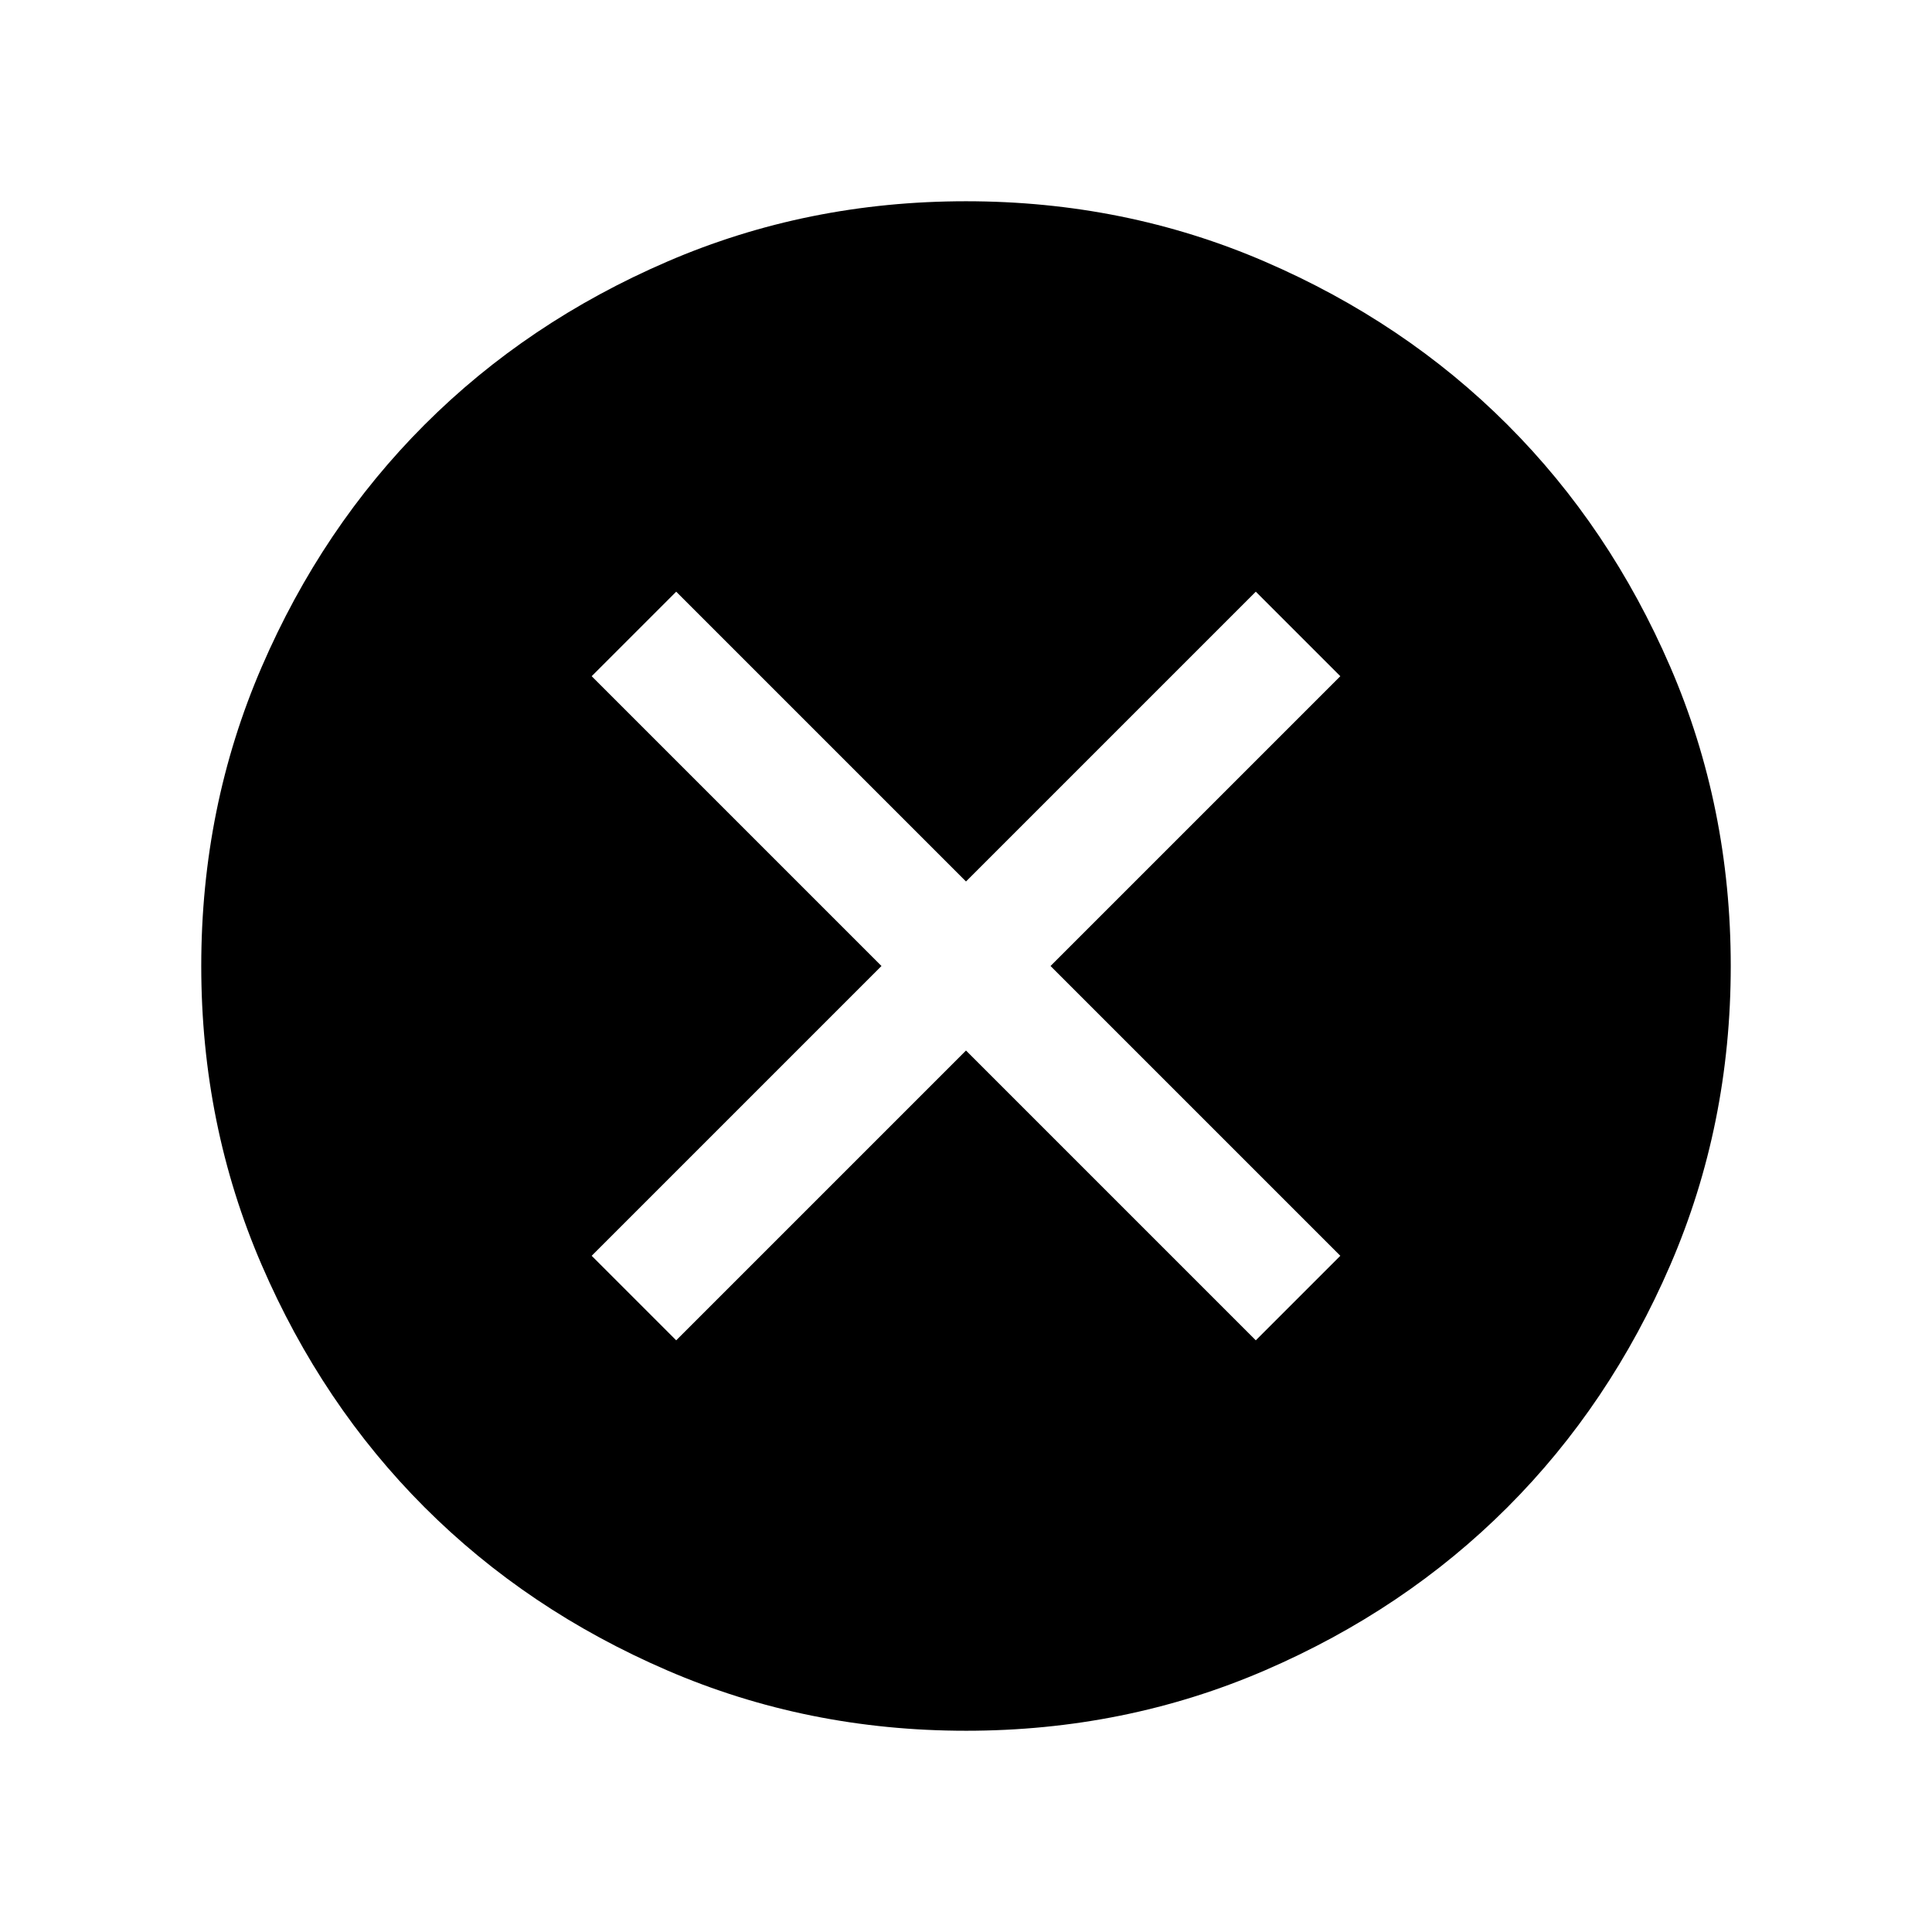 <svg xmlns="http://www.w3.org/2000/svg" viewBox="0 0 24 24"><path d="m8.4 16.65 3.6-3.6 3.6 3.6 1.05-1.05-3.6-3.6 3.6-3.6-1.05-1.05-3.6 3.6-3.6-3.6L7.35 8.4l3.6 3.6-3.6 3.6ZM12 21.5q-1.975 0-3.712-.75Q6.55 20 5.275 18.725T3.25 15.712Q2.5 13.975 2.5 12t.75-3.713Q4 6.55 5.275 5.275T8.288 3.25Q10.025 2.5 12 2.5t3.713.75q1.737.75 3.012 2.025t2.025 3.012q.75 1.738.75 3.713t-.75 3.712q-.75 1.738-2.025 3.013t-3.012 2.025q-1.738.75-3.713.75Z"/></svg>